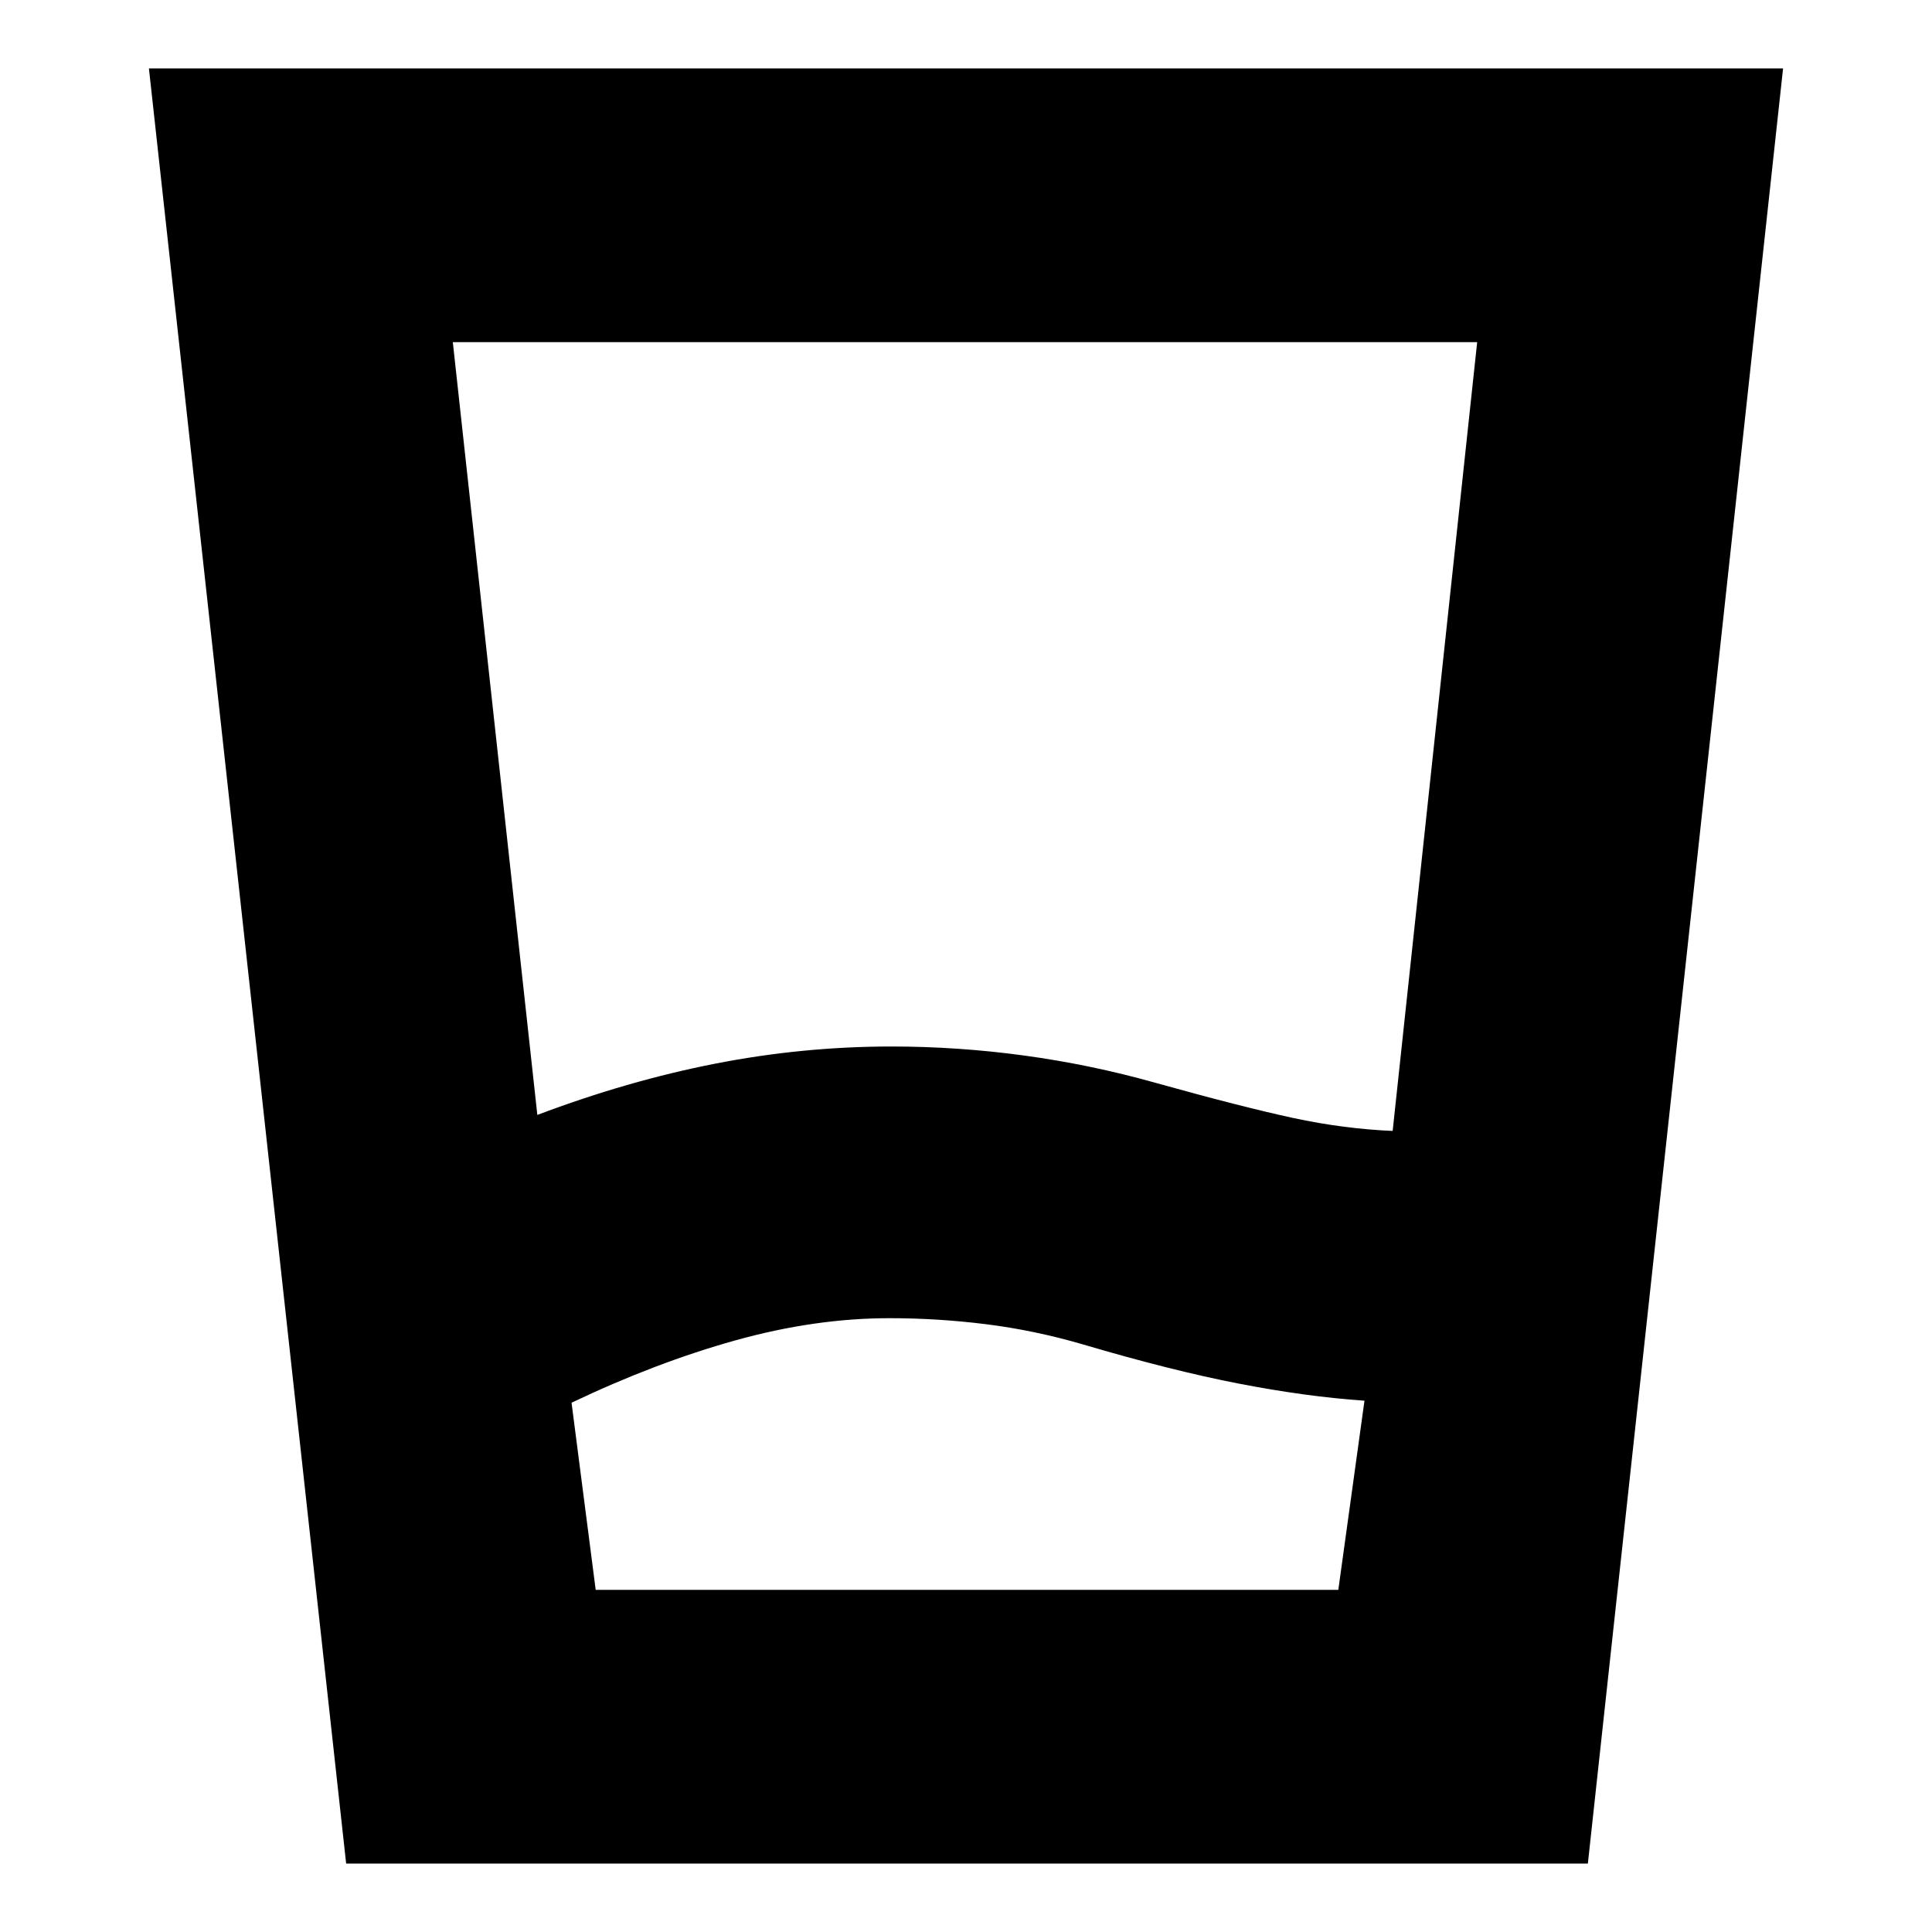 <svg xmlns="http://www.w3.org/2000/svg" height="24" viewBox="0 -960 960 960" width="24"><path d="M296-170h369l13-94q-29-2-62.5-8.5T538-292q-24-7-48-10t-48-3q-37 0-76.5 11T284-263l12 93Zm-29-236q45-17 88.5-25.5T443-440q33 0 66 4.5t65 13.5q43 12 68.5 17.5T693-398h-1l42-392H225l42 384ZM172-34 74-926h812L789-34H172Zm124-136h-12 394-382Z"/></svg>